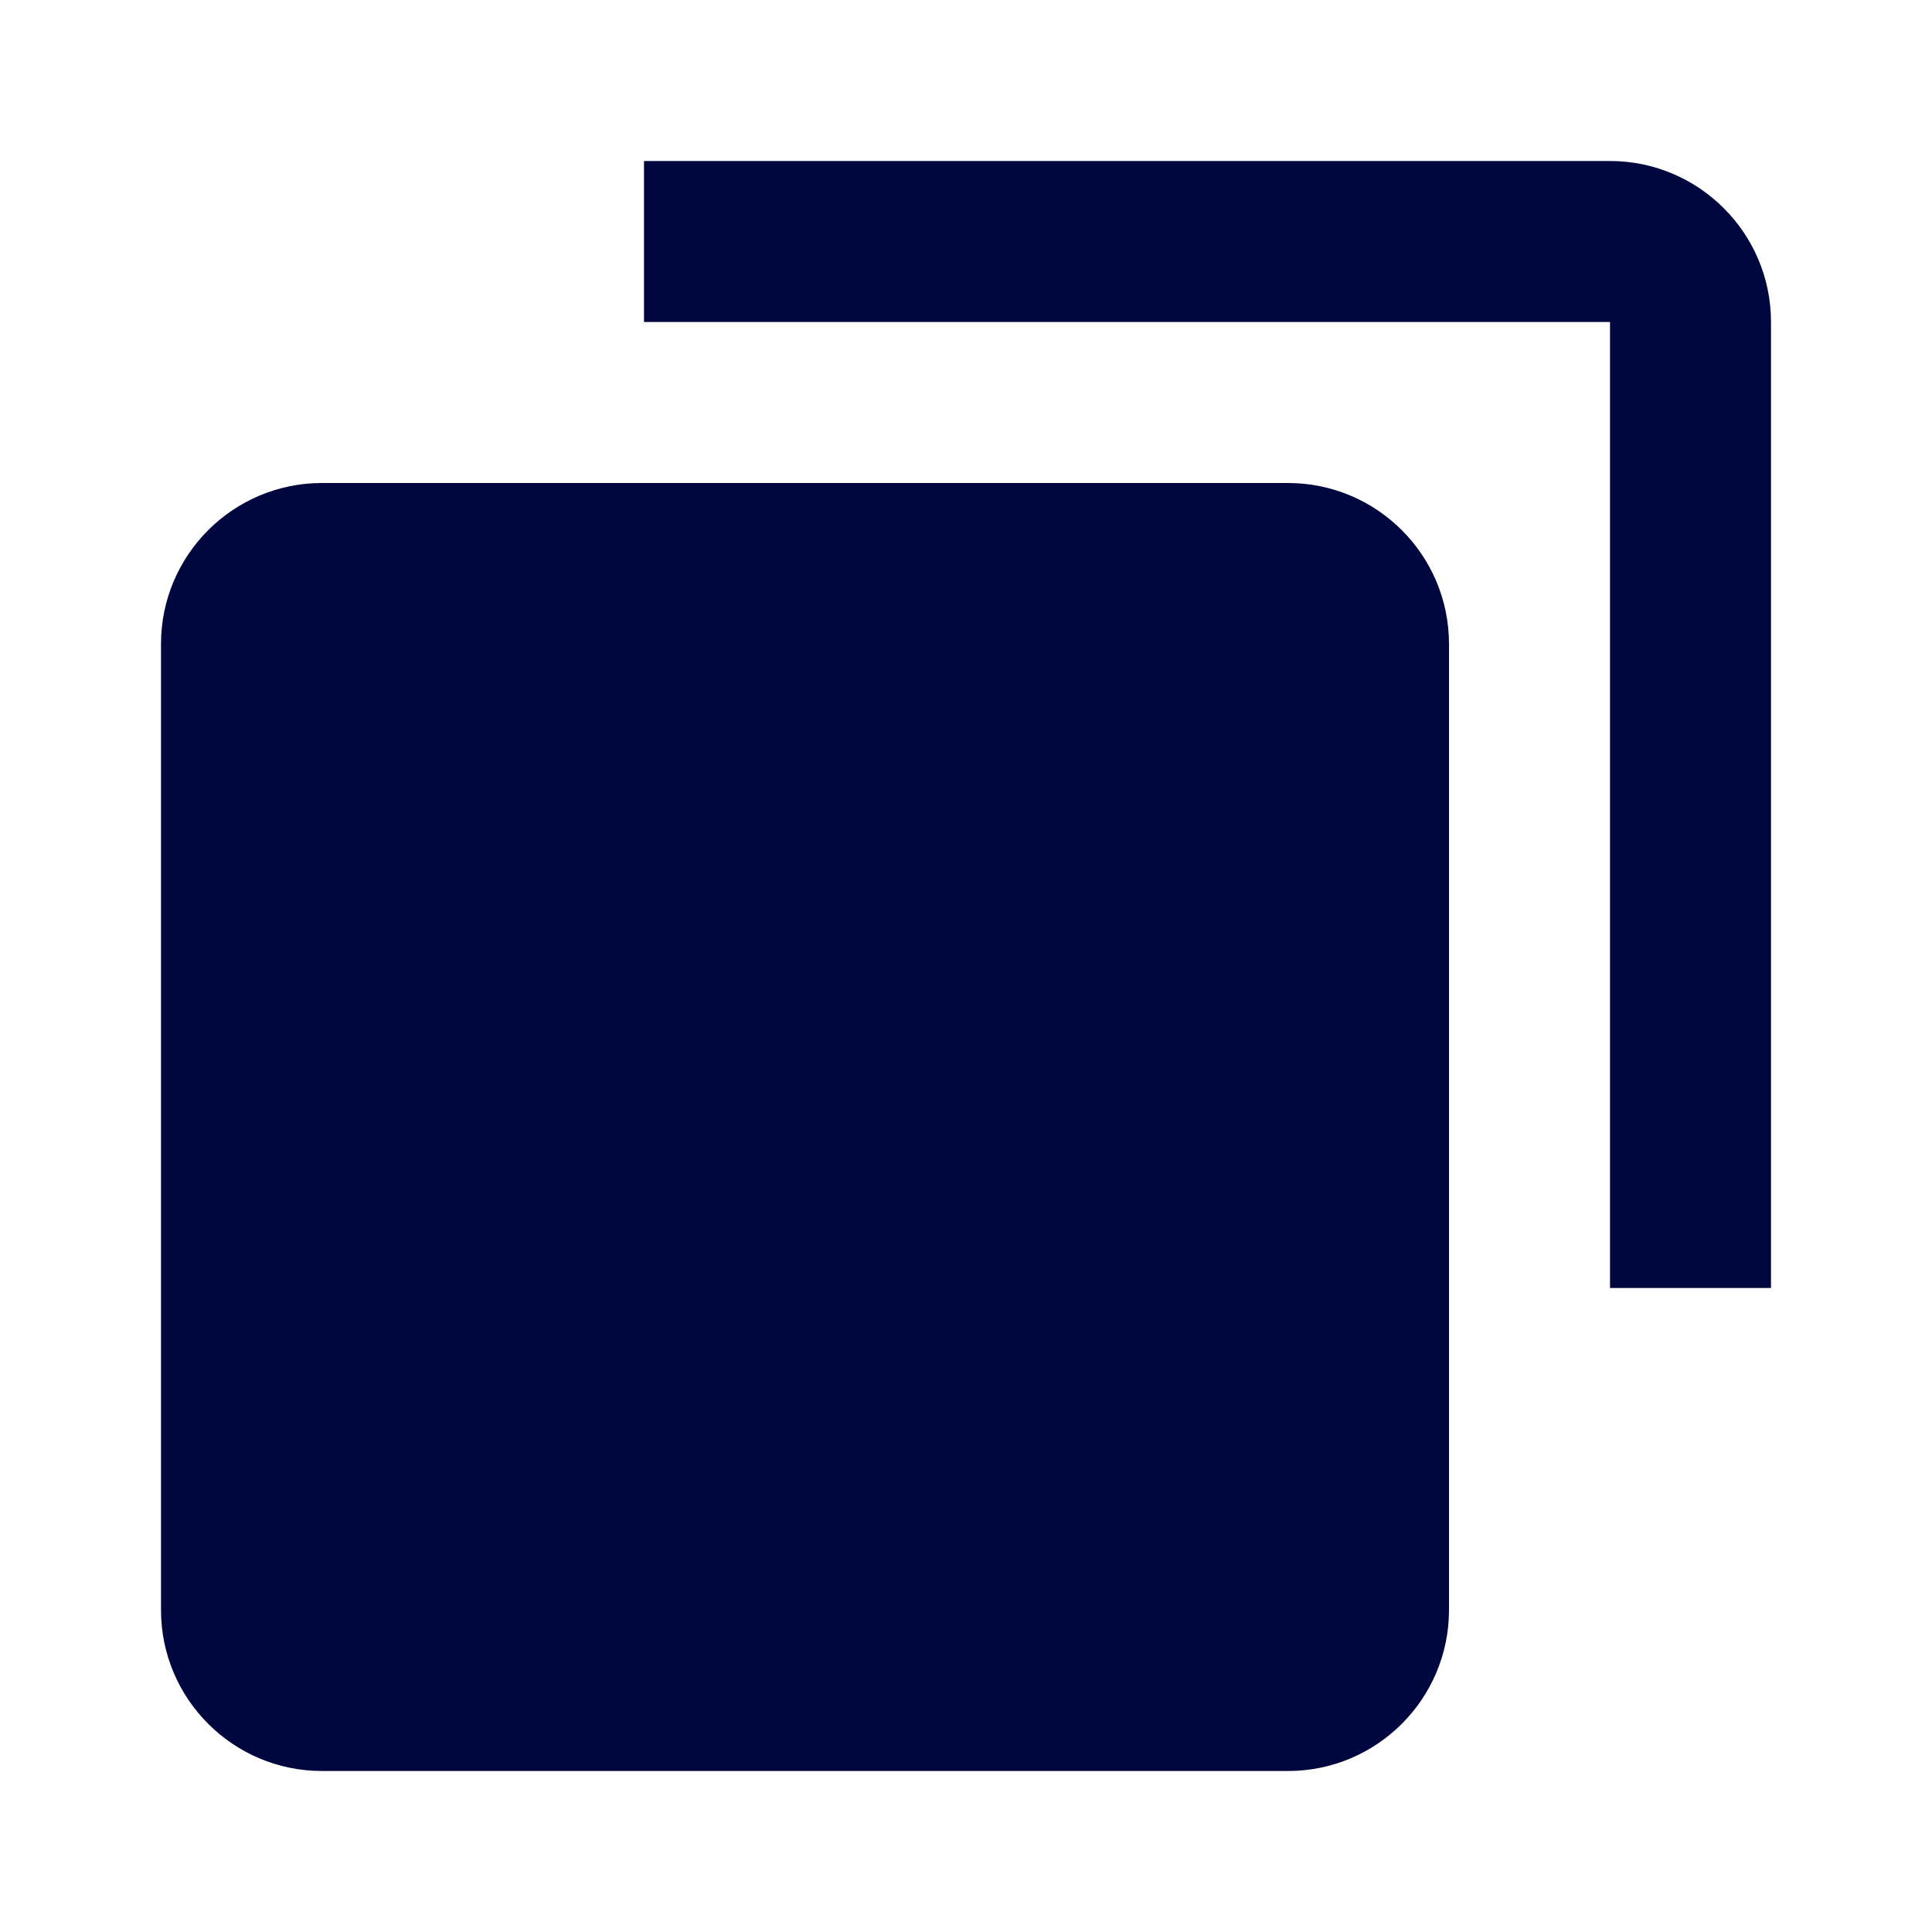 <svg width="24" height="24" viewBox="0 0 24 24" fill="none" xmlns="http://www.w3.org/2000/svg">
<path d="M4 22H16C17.104 22 18 21.104 18 20V8C18 6.896 17.104 6 16 6H4C2.896 6 2 6.896 2 8V20C2 21.104 2.896 22 4 22Z" fill="#00073F"/>
<path d="M20 2H8V4H20V16H22V4C22 2.897 21.103 2 20 2Z" fill="#00073F"/>
</svg>
